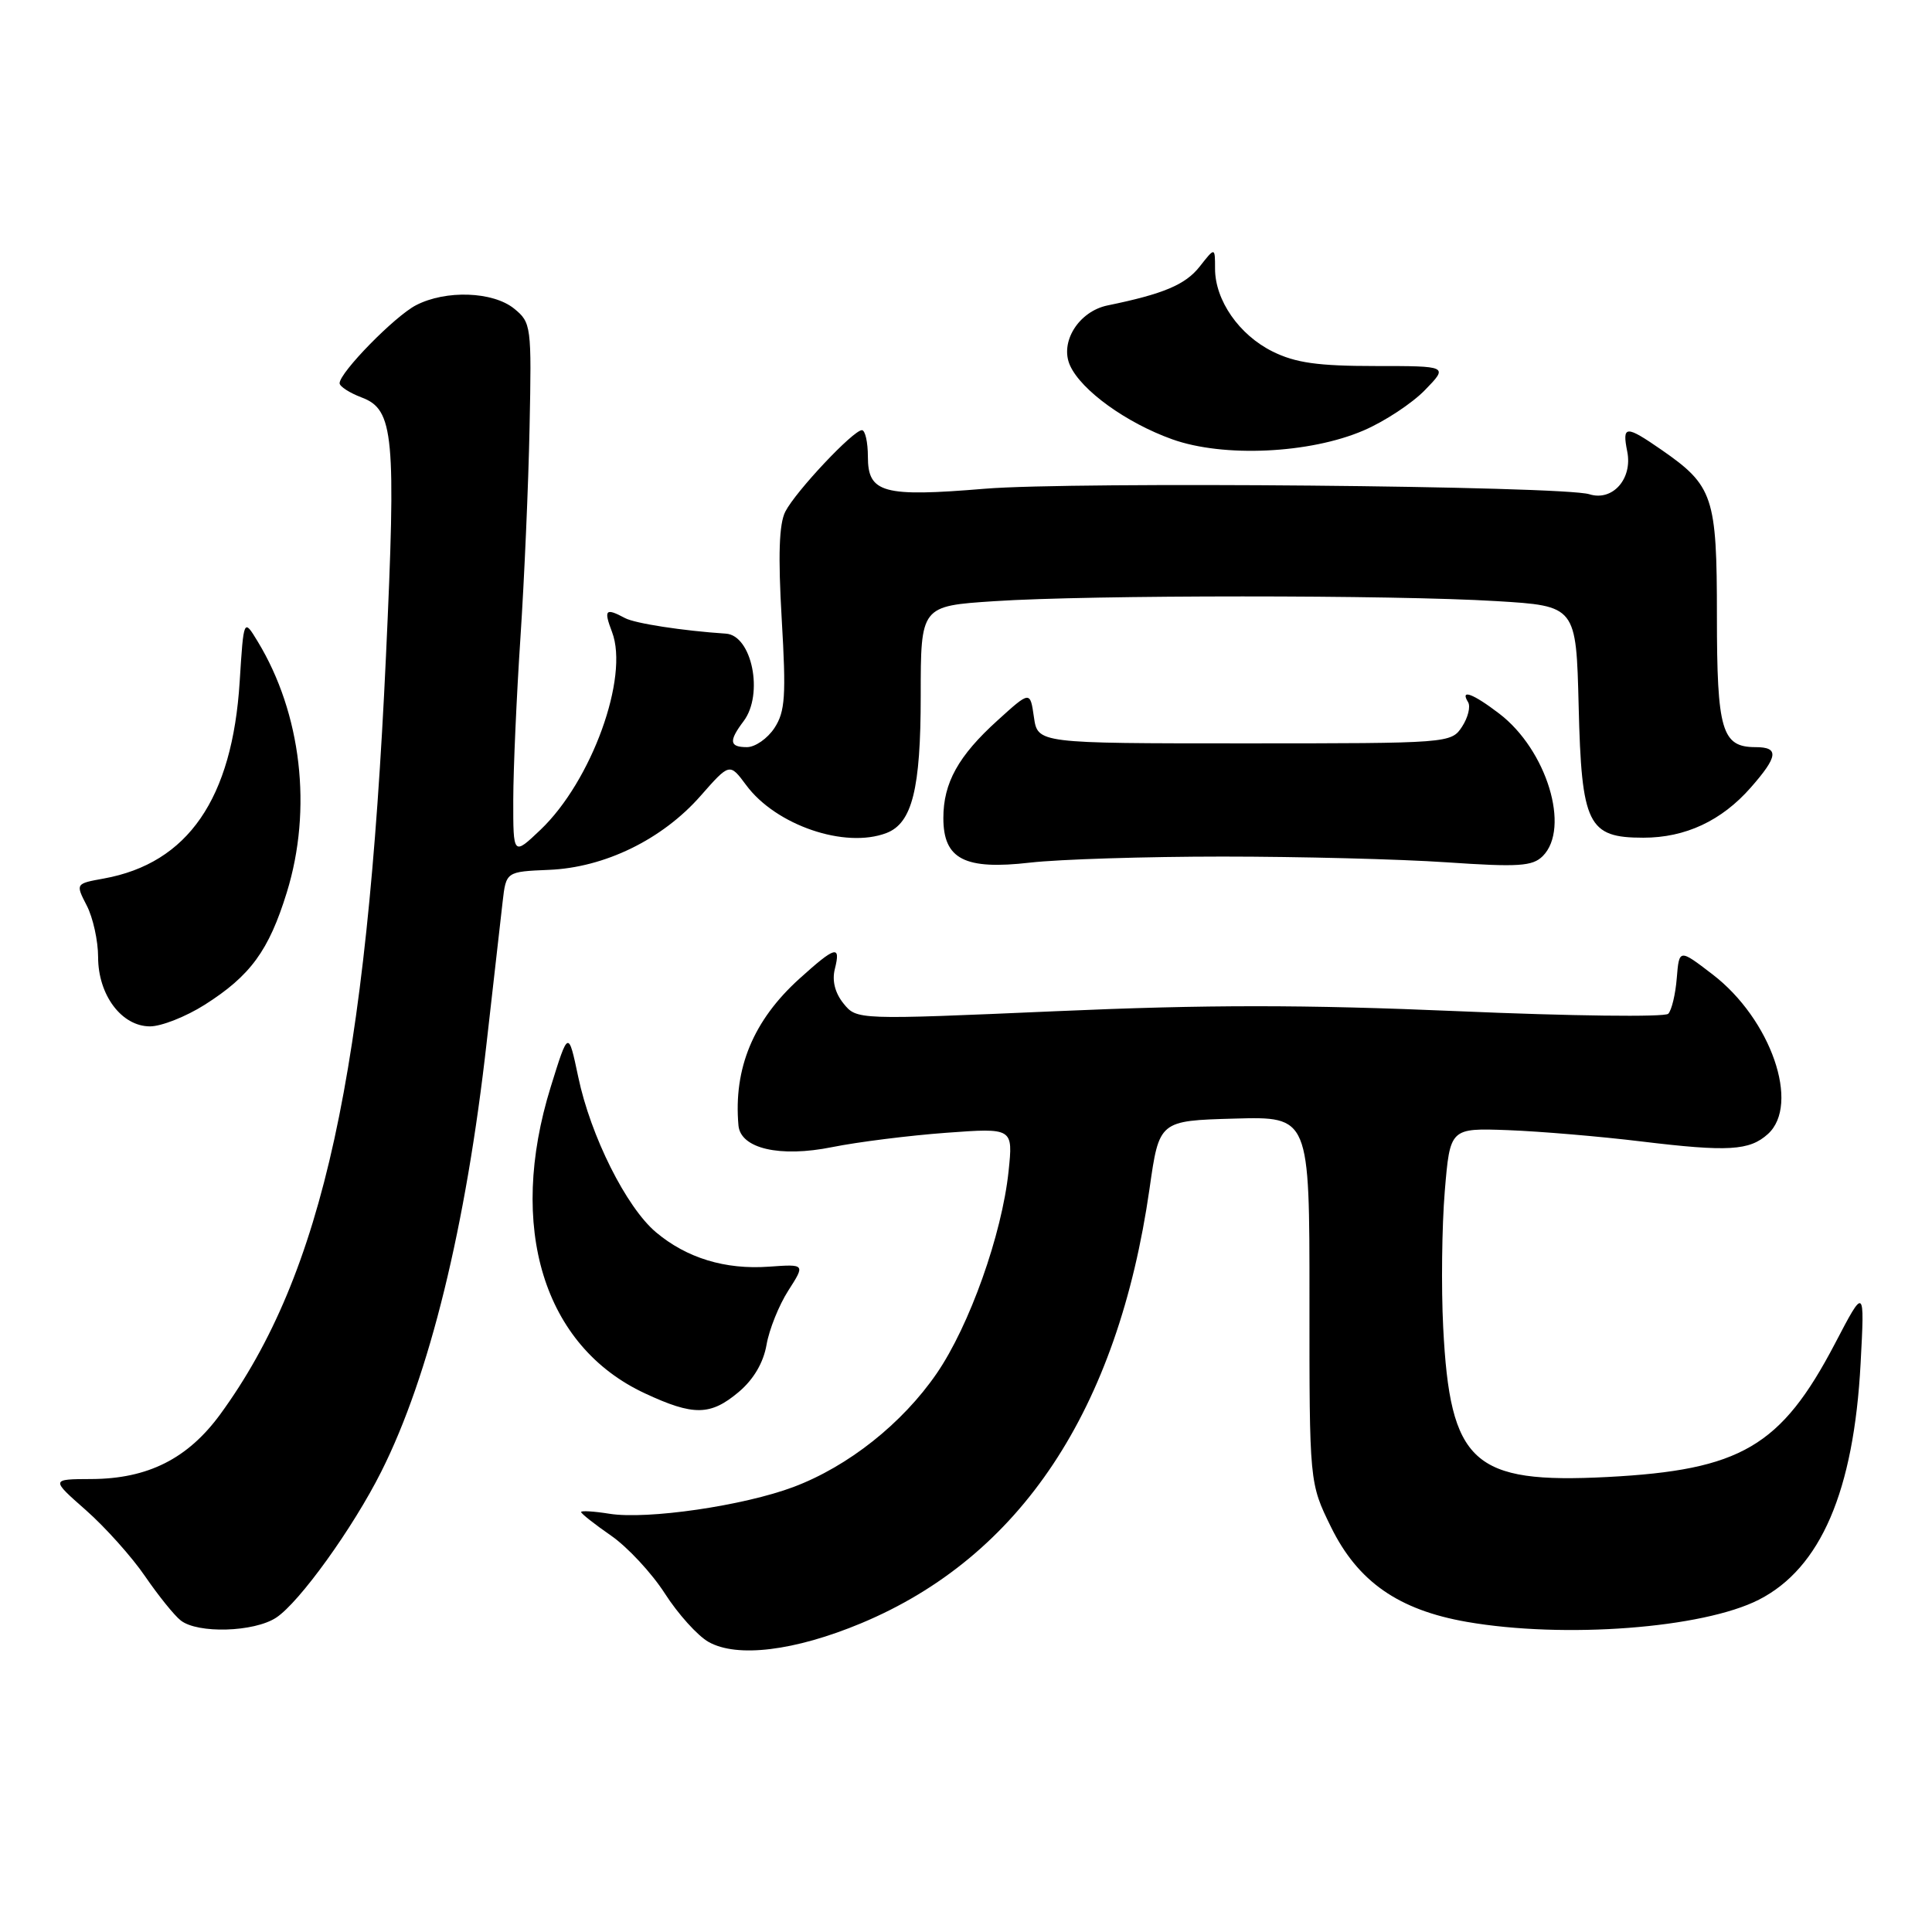 <?xml version="1.0" encoding="UTF-8" standalone="no"?>
<!DOCTYPE svg PUBLIC "-//W3C//DTD SVG 1.1//EN" "http://www.w3.org/Graphics/SVG/1.1/DTD/svg11.dtd" >
<svg xmlns="http://www.w3.org/2000/svg" xmlns:xlink="http://www.w3.org/1999/xlink" version="1.1" viewBox="0 0 256 256">
 <g >
 <path fill="currentColor"
d=" M 114.11 215.09 C 135.23 206.27 148.11 186.85 152.32 157.50 C 153.60 148.50 153.60 148.50 163.56 148.22 C 173.52 147.94 173.52 147.94 173.51 172.22 C 173.50 196.50 173.50 196.50 176.37 202.35 C 179.92 209.57 185.30 213.33 194.38 214.91 C 207.29 217.15 225.63 215.76 233.06 211.97 C 241.25 207.79 245.64 197.59 246.54 180.66 C 247.08 170.50 247.08 170.50 243.14 178.04 C 235.99 191.68 230.68 194.79 213.00 195.71 C 195.14 196.63 192.14 193.89 191.23 175.87 C 190.96 170.57 191.06 162.46 191.44 157.85 C 192.14 149.47 192.14 149.47 199.82 149.75 C 204.04 149.91 212.00 150.58 217.50 151.25 C 228.99 152.64 231.81 152.47 234.25 150.27 C 238.58 146.36 234.66 135.04 226.92 129.11 C 222.50 125.72 222.50 125.72 222.18 129.61 C 222.01 131.75 221.50 133.87 221.05 134.33 C 220.61 134.79 208.10 134.63 193.26 133.99 C 172.77 133.11 159.93 133.11 139.91 133.99 C 113.53 135.14 113.53 135.14 111.77 132.97 C 110.64 131.57 110.23 129.94 110.62 128.40 C 111.43 125.17 110.71 125.36 105.93 129.68 C 99.82 135.20 97.18 141.56 97.85 149.13 C 98.13 152.19 103.32 153.40 110.26 152.00 C 113.69 151.31 120.49 150.46 125.37 150.10 C 134.24 149.45 134.24 149.45 133.64 155.21 C 132.76 163.57 128.46 175.67 124.11 182.00 C 119.56 188.62 112.40 194.30 105.15 197.03 C 98.53 199.52 85.77 201.38 80.75 200.58 C 78.69 200.25 77.00 200.15 77.00 200.35 C 77.00 200.56 78.79 201.97 80.97 203.48 C 83.15 204.99 86.36 208.44 88.10 211.15 C 89.83 213.85 92.43 216.74 93.88 217.56 C 97.65 219.70 105.31 218.76 114.11 215.09 Z  M 36.59 214.35 C 39.67 212.33 46.77 202.47 50.52 195.00 C 56.90 182.32 61.75 162.53 64.50 138.00 C 65.40 130.03 66.34 121.70 66.60 119.50 C 67.06 115.50 67.06 115.50 72.74 115.26 C 80.11 114.96 87.74 111.24 92.81 105.48 C 96.68 101.08 96.68 101.08 98.87 104.03 C 102.80 109.35 111.97 112.48 117.46 110.38 C 120.87 109.07 122.00 104.54 122.00 92.20 C 122.00 80.30 122.00 80.30 131.75 79.66 C 144.37 78.82 184.67 78.82 198.27 79.65 C 208.85 80.29 208.85 80.29 209.18 93.55 C 209.56 109.30 210.40 111.00 217.75 111.00 C 223.33 111.00 228.12 108.76 231.99 104.35 C 235.62 100.22 235.76 99.00 232.62 99.00 C 228.15 99.00 227.50 96.81 227.50 81.60 C 227.50 65.79 227.02 64.36 220.15 59.60 C 215.41 56.32 214.92 56.34 215.62 59.84 C 216.34 63.45 213.67 66.46 210.60 65.49 C 207.09 64.38 142.25 63.79 130.50 64.76 C 117.01 65.88 115.00 65.33 115.00 60.52 C 115.00 58.59 114.64 57.00 114.21 57.00 C 113.06 57.00 105.44 65.10 104.06 67.79 C 103.23 69.41 103.09 73.59 103.58 82.00 C 104.18 92.22 104.04 94.29 102.62 96.46 C 101.70 97.86 100.06 99.00 98.98 99.00 C 96.64 99.00 96.54 98.20 98.53 95.56 C 101.22 92.00 99.64 84.18 96.18 83.96 C 90.45 83.58 84.15 82.61 82.82 81.90 C 80.22 80.51 79.97 80.78 81.10 83.75 C 83.38 89.72 78.39 103.50 71.62 109.95 C 68.00 113.39 68.00 113.39 68.01 105.95 C 68.02 101.85 68.45 92.20 68.96 84.50 C 69.47 76.80 70.02 64.26 70.17 56.64 C 70.45 43.16 70.39 42.74 68.12 40.89 C 65.31 38.62 59.07 38.40 55.13 40.44 C 52.31 41.89 45.00 49.36 45.00 50.78 C 45.00 51.21 46.32 52.06 47.93 52.67 C 52.19 54.27 52.50 57.66 51.14 87.00 C 48.58 142.24 42.79 168.73 29.20 187.38 C 24.89 193.28 19.60 195.95 12.11 195.98 C 6.72 196.00 6.72 196.00 11.39 200.11 C 13.95 202.37 17.48 206.31 19.22 208.86 C 20.97 211.41 23.09 214.05 23.95 214.72 C 26.20 216.49 33.66 216.27 36.59 214.35 Z  M 97.89 184.44 C 99.85 182.79 101.16 180.56 101.57 178.19 C 101.92 176.16 103.22 172.93 104.46 171.00 C 106.70 167.50 106.70 167.50 101.90 167.84 C 96.09 168.26 90.99 166.70 86.92 163.28 C 82.99 159.97 78.26 150.53 76.62 142.70 C 75.31 136.50 75.31 136.50 72.98 144.00 C 67.19 162.63 72.02 178.38 85.46 184.63 C 91.90 187.63 94.14 187.60 97.89 184.44 Z  M 27.12 133.14 C 33.19 129.29 35.62 125.96 38.00 118.26 C 41.42 107.21 39.94 94.53 34.14 84.99 C 32.29 81.94 32.29 81.94 31.76 90.30 C 30.79 105.85 24.90 114.39 13.75 116.41 C 10.00 117.09 10.00 117.09 11.50 120.00 C 12.32 121.59 13.00 124.66 13.00 126.82 C 13.00 131.84 16.11 136.00 19.88 136.00 C 21.38 136.00 24.64 134.71 27.12 133.14 Z  M 162.00 113.50 C 172.18 113.50 185.52 113.84 191.67 114.26 C 201.21 114.91 203.06 114.79 204.42 113.44 C 208.12 109.74 204.95 99.36 198.66 94.56 C 195.17 91.89 193.42 91.25 194.53 93.04 C 194.88 93.62 194.52 95.08 193.73 96.29 C 192.29 98.48 192.03 98.50 164.89 98.50 C 137.50 98.50 137.50 98.50 137.00 95.02 C 136.50 91.54 136.50 91.54 132.19 95.45 C 126.99 100.15 125.00 103.73 125.00 108.39 C 125.00 113.85 127.81 115.30 136.50 114.30 C 140.35 113.86 151.82 113.50 162.00 113.50 Z  M 180.68 57.04 C 183.46 55.85 187.13 53.43 188.82 51.68 C 191.91 48.50 191.91 48.50 182.20 48.50 C 174.64 48.50 171.65 48.08 168.63 46.58 C 164.19 44.38 161.01 39.80 161.00 35.62 C 161.00 32.73 161.00 32.73 158.95 35.34 C 157.06 37.73 154.17 38.95 146.76 40.47 C 142.93 41.26 140.38 45.35 141.79 48.44 C 143.29 51.74 149.24 56.03 155.33 58.21 C 162.11 60.64 173.54 60.11 180.68 57.04 Z "/>
</g>
</svg>